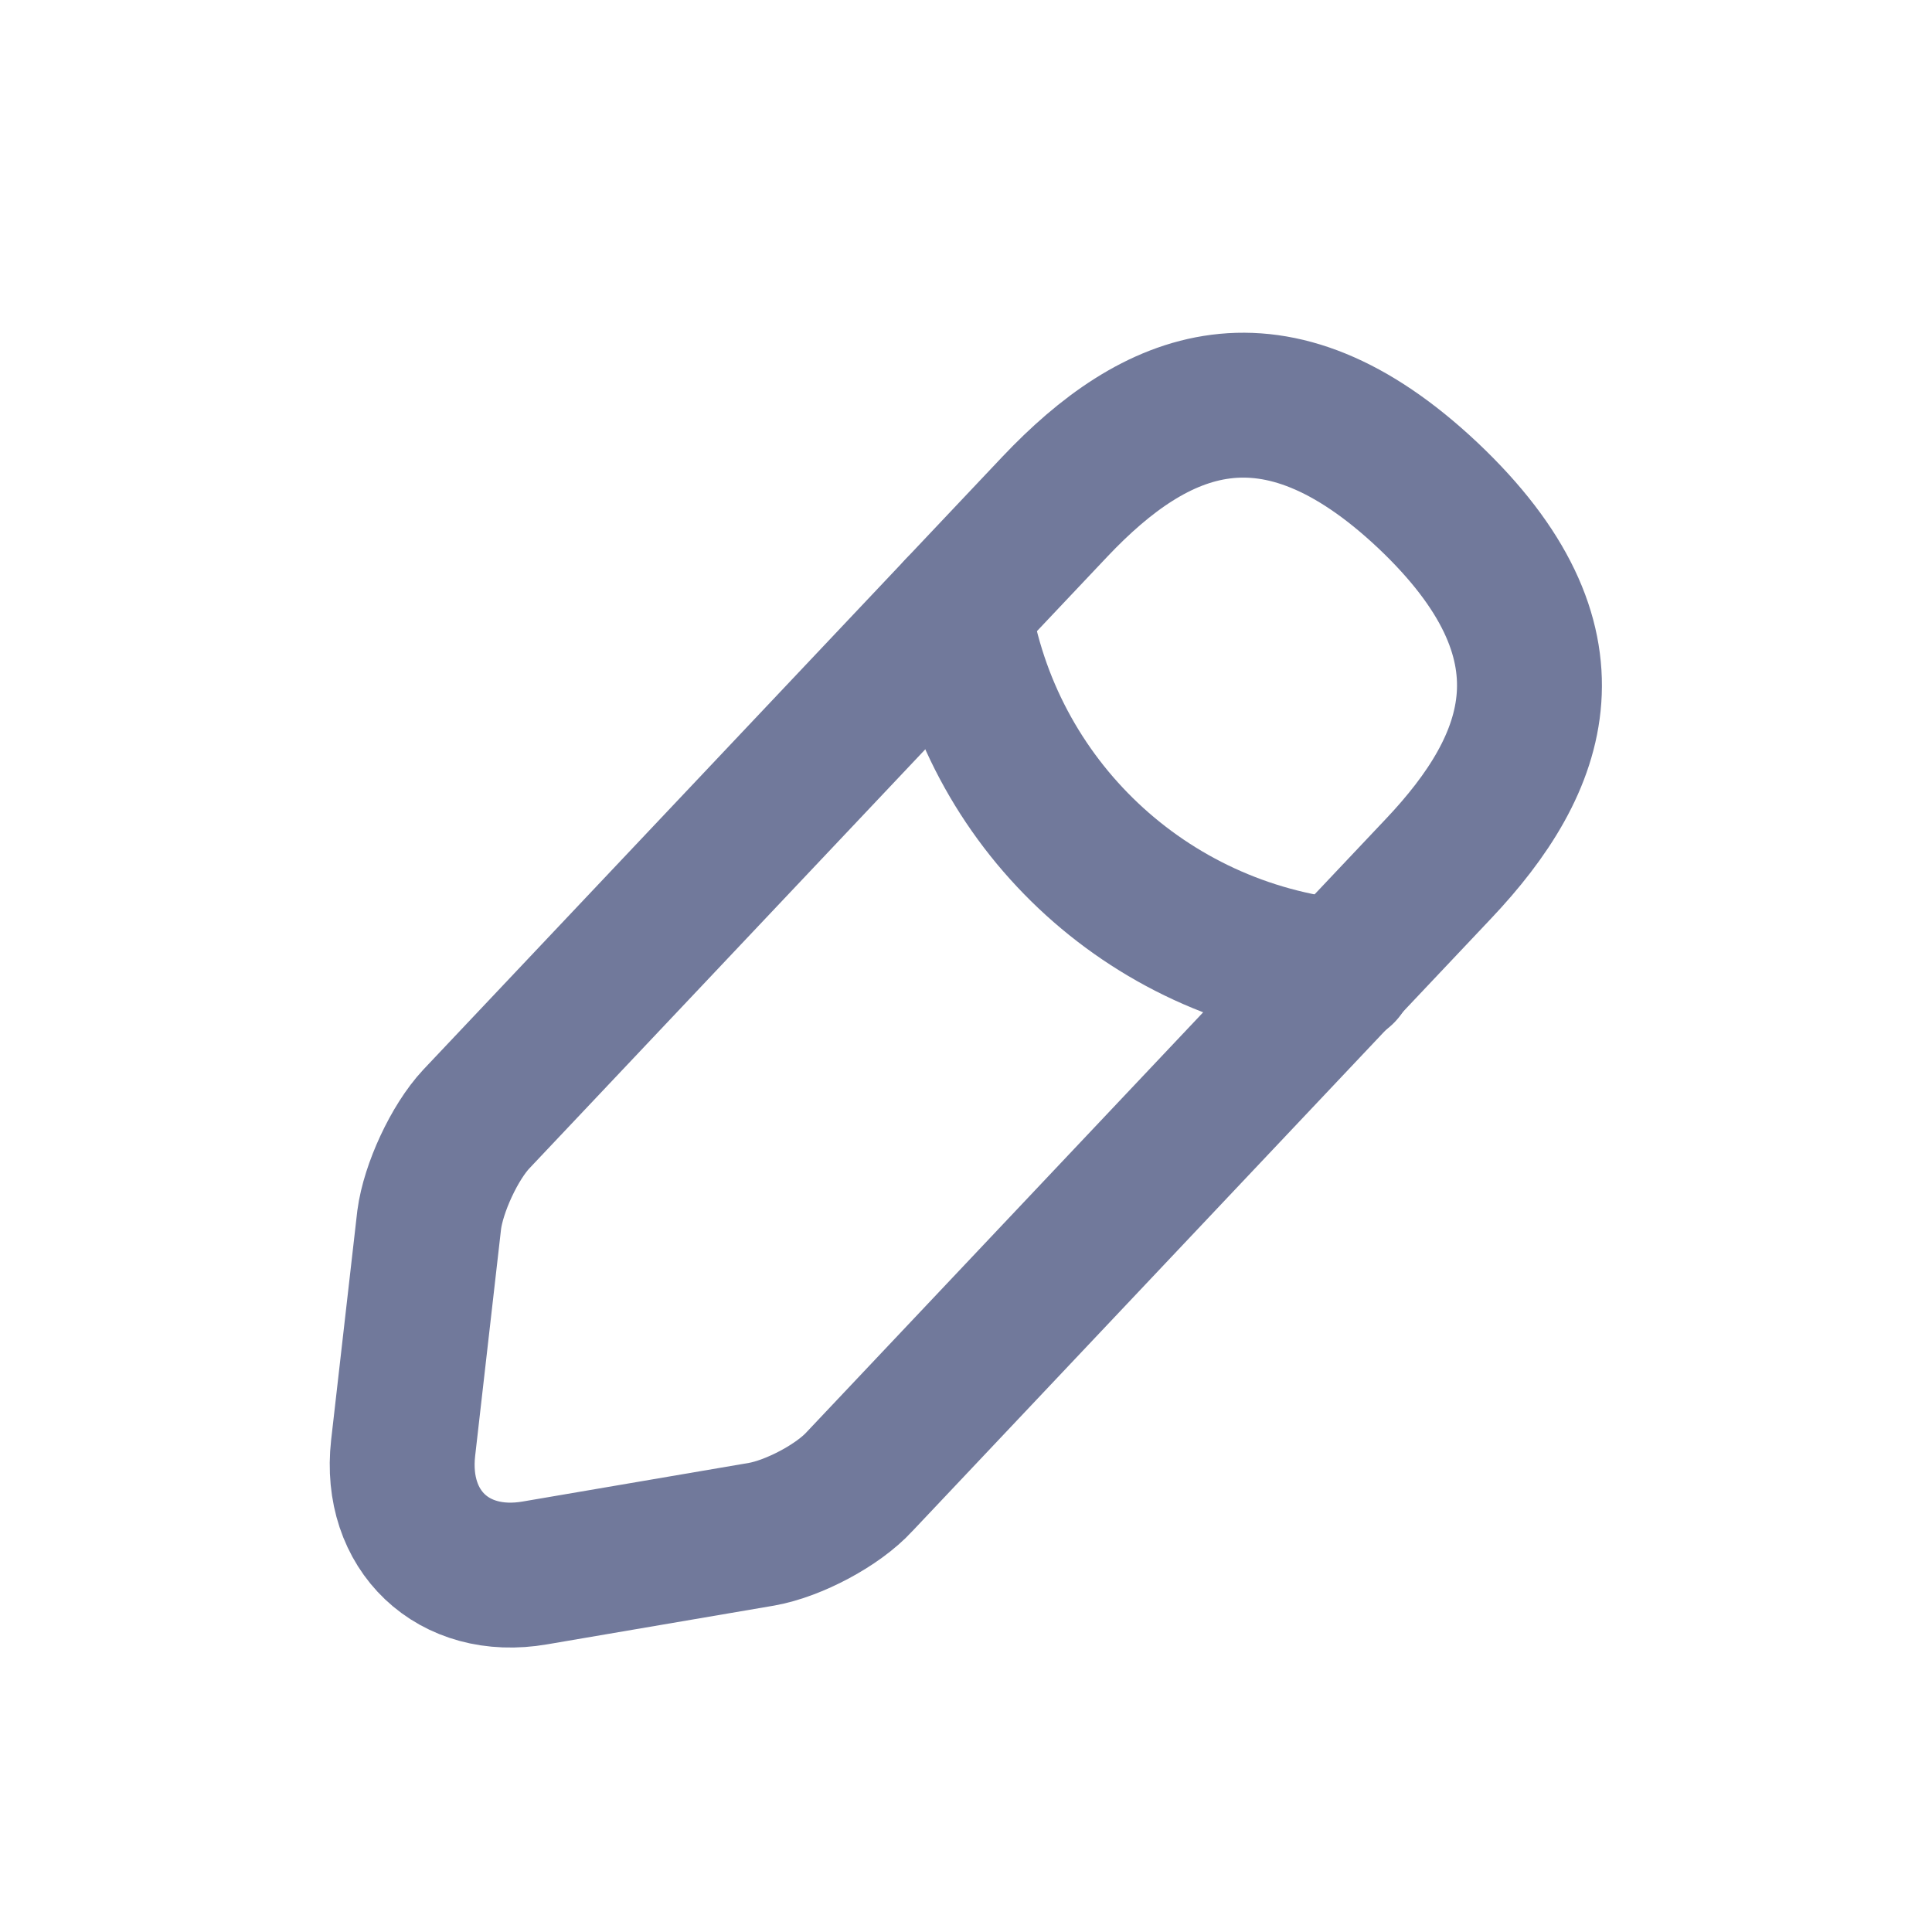 <svg width="20" height="20" viewBox="0 0 20 20" fill="none" xmlns="http://www.w3.org/2000/svg">
<path d="M10.921 5.244L4.931 11.584C4.705 11.825 4.486 12.299 4.443 12.628L4.173 14.992C4.078 15.845 4.691 16.429 5.537 16.283L7.886 15.882C8.215 15.823 8.674 15.583 8.9 15.335L14.89 8.994C15.926 7.9 16.393 6.652 14.781 5.128C13.176 3.617 11.957 4.15 10.921 5.244Z" stroke="#71799B" stroke-width="1.5" stroke-miterlimit="10" stroke-linecap="round" stroke-linejoin="round"/>
<path d="M9.922 6.302C10.236 8.316 11.87 9.855 13.898 10.06" stroke="#71799B" stroke-width="1.5" stroke-miterlimit="10" stroke-linecap="round" stroke-linejoin="round"/>
</svg>
